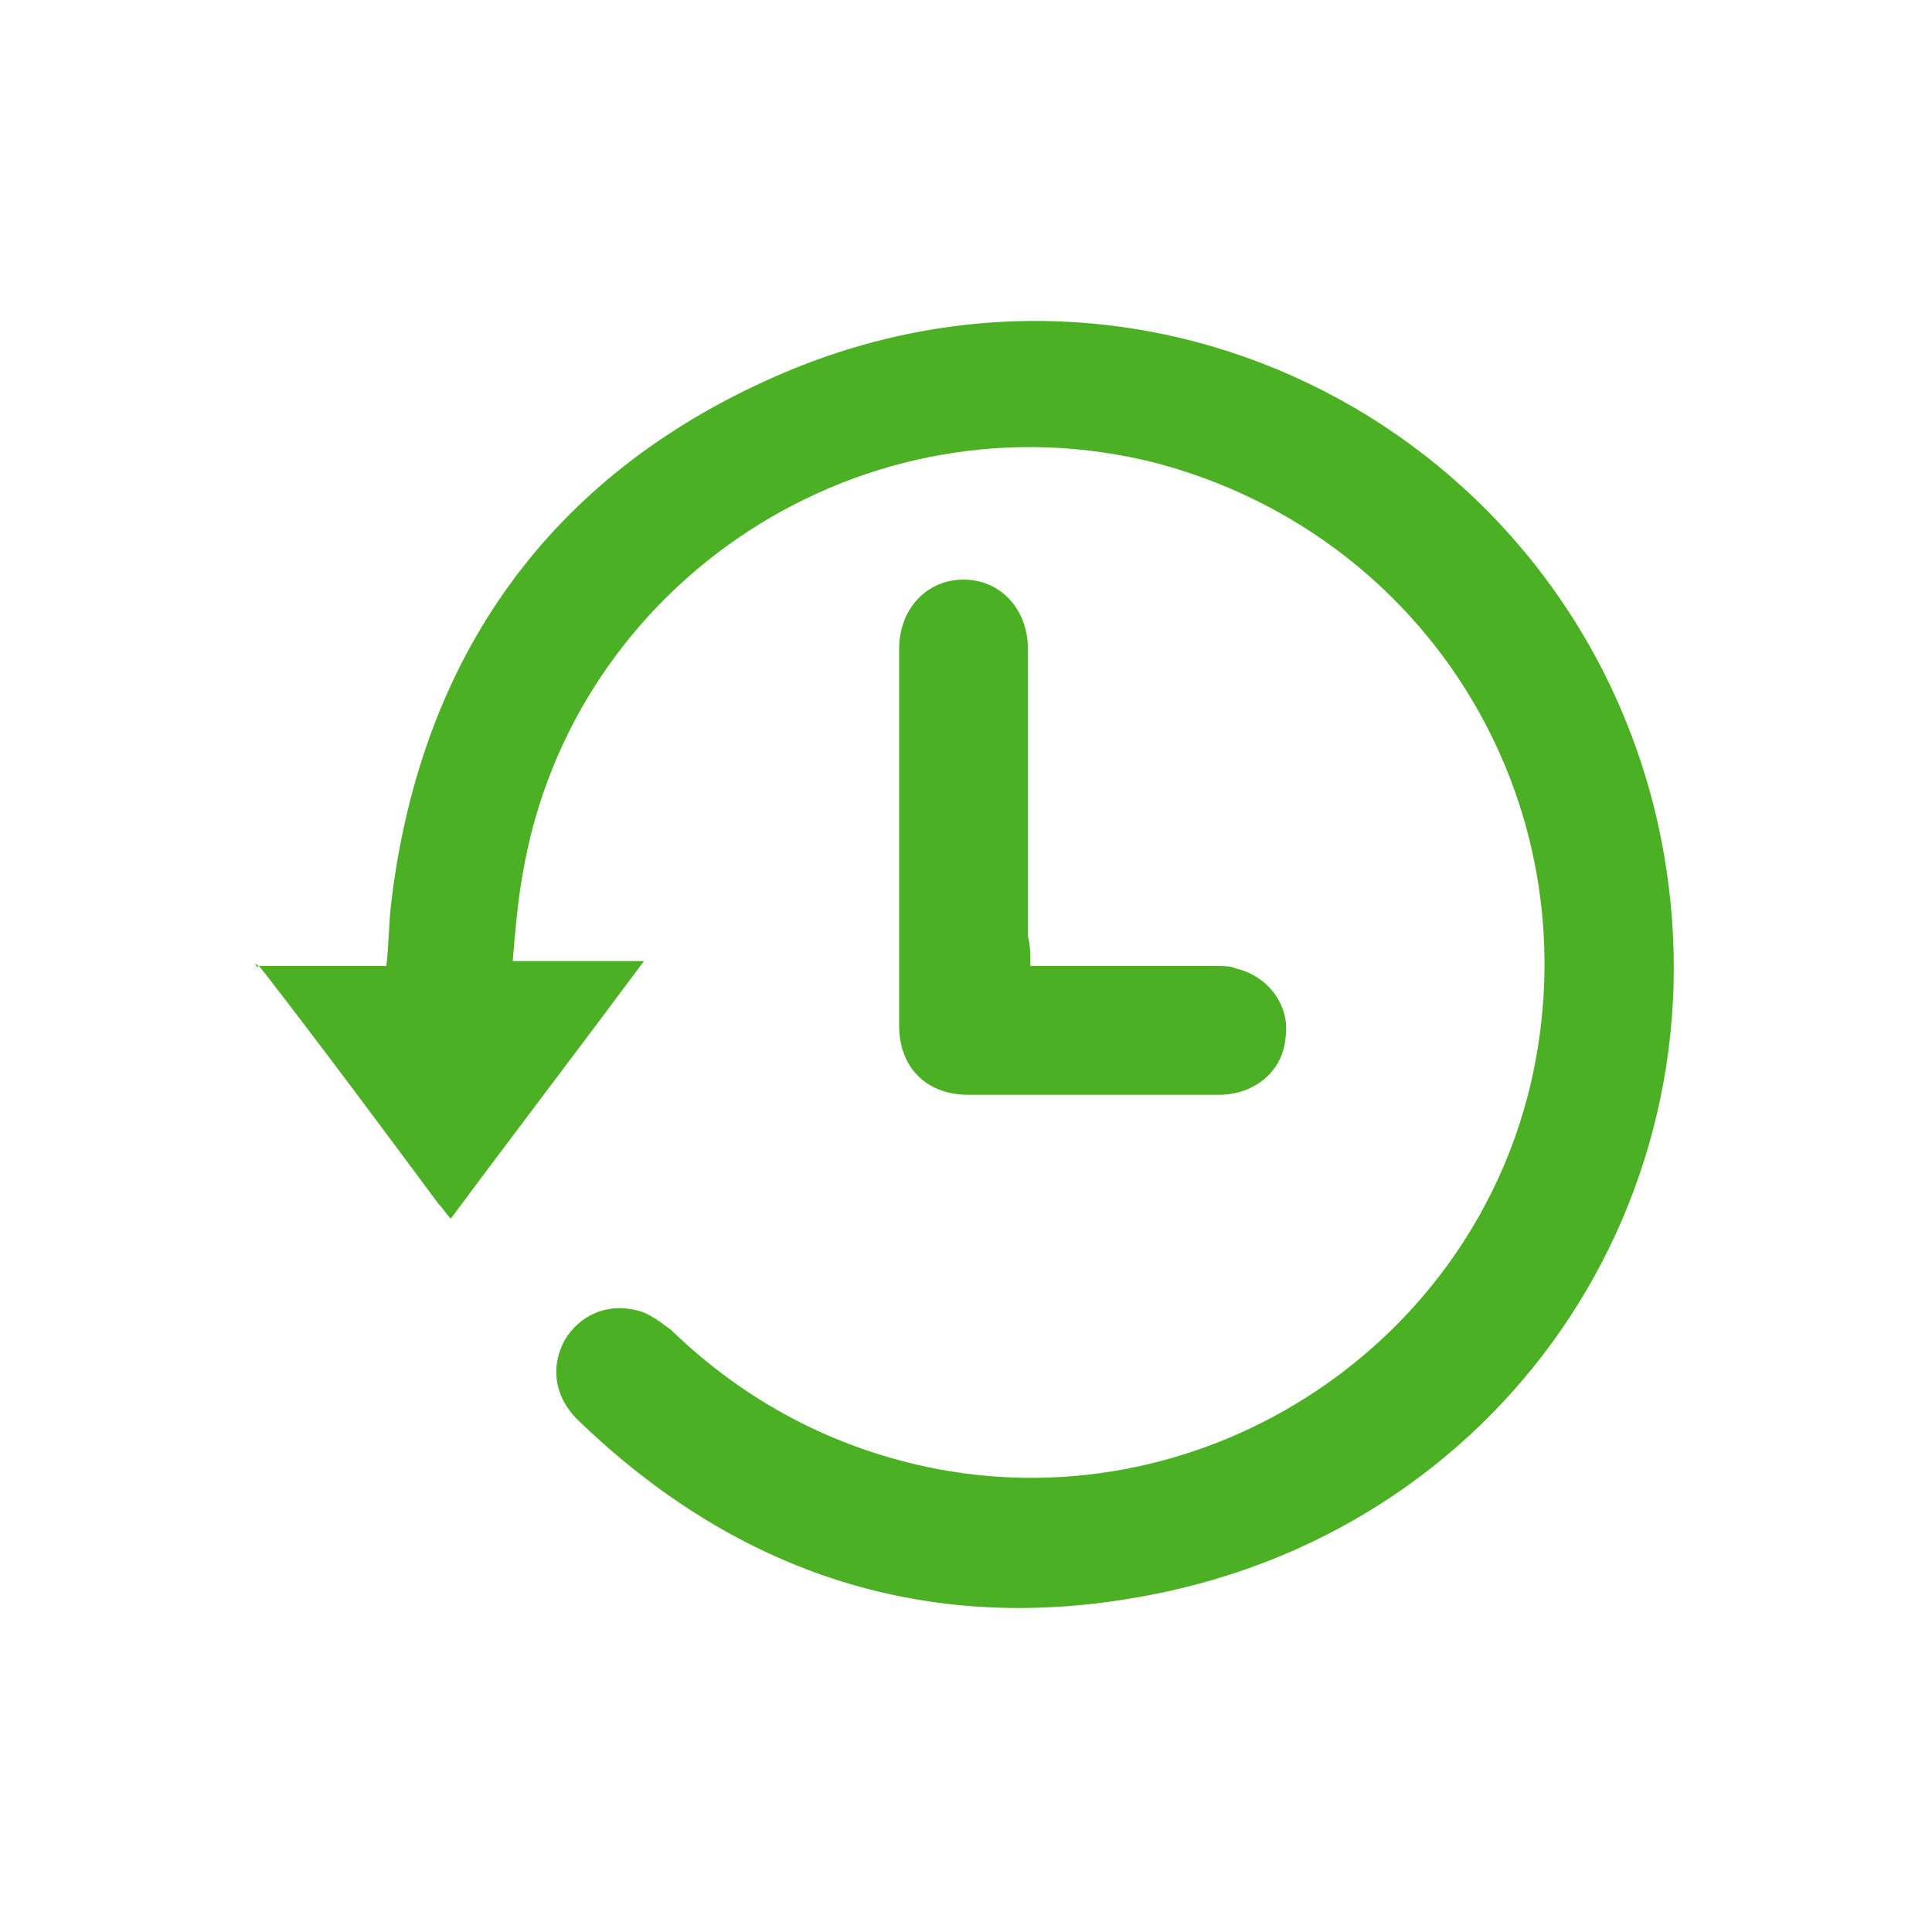 <?xml version="1.0" encoding="utf-8"?>
<!-- Generator: Adobe Illustrator 21.1.0, SVG Export Plug-In . SVG Version: 6.00 Build 0)  -->
<svg version="1.1" id="Layer_1" xmlns="http://www.w3.org/2000/svg" xmlns:xlink="http://www.w3.org/1999/xlink" x="0px" y="0px"
	 viewBox="0 0 78 78" style="enable-background:new 0 0 78 78;" xml:space="preserve">
<style type="text/css">
	.st0{fill-rule:evenodd;clip-rule:evenodd;fill:#4CB024;}
</style>
<g>
	<path class="st0" d="M10.4,39c1.7,0,3.4,0,5.2,0c0.1-0.9,0.1-1.8,0.2-2.6c1.2-9.9,6.4-17.2,15.5-21.2c15.2-6.7,32,2.3,35.6,17.9
		c3.3,14.5-5.8,28.5-20.5,31.3c-8.8,1.7-16.6-0.8-23.1-7.1c-0.9-0.9-1.1-2.1-0.5-3.2c0.6-1,1.7-1.5,2.9-1.2c0.5,0.1,1,0.5,1.4,0.8
		c3,2.9,6.6,4.8,10.7,5.6c11,2.1,21.8-5.1,24.1-16c2.3-11-4.3-21.7-15.2-24.6c-11.7-3-23.6,4.7-25.6,16.6c-0.2,1.1-0.3,2.3-0.4,3.5
		c1.8,0,3.5,0,5.3,0c-2.6,3.5-5.2,6.9-7.8,10.4c-0.2-0.2-0.3-0.4-0.5-0.6c-2.3-3.1-4.6-6.2-7-9.3c-0.1-0.1-0.2-0.3-0.4-0.4
		C10.4,39.1,10.4,39.1,10.4,39z"/>
	<path class="st0" d="M41.6,39c2.5,0,5,0,7.5,0c0.3,0,0.6,0,0.8,0.1c1.3,0.3,2.2,1.5,2,2.8c-0.1,1.3-1.2,2.3-2.7,2.3
		c-2.5,0-4.9,0-7.4,0c-0.9,0-1.8,0-2.7,0c-1.7,0-2.8-1.1-2.8-2.8c0-5.1,0-10.1,0-15.2c0-1.6,1.1-2.8,2.6-2.8c1.5,0,2.6,1.2,2.6,2.8
		c0,3.9,0,7.7,0,11.6C41.6,38.2,41.6,38.5,41.6,39z"/>
</g>
</svg>

